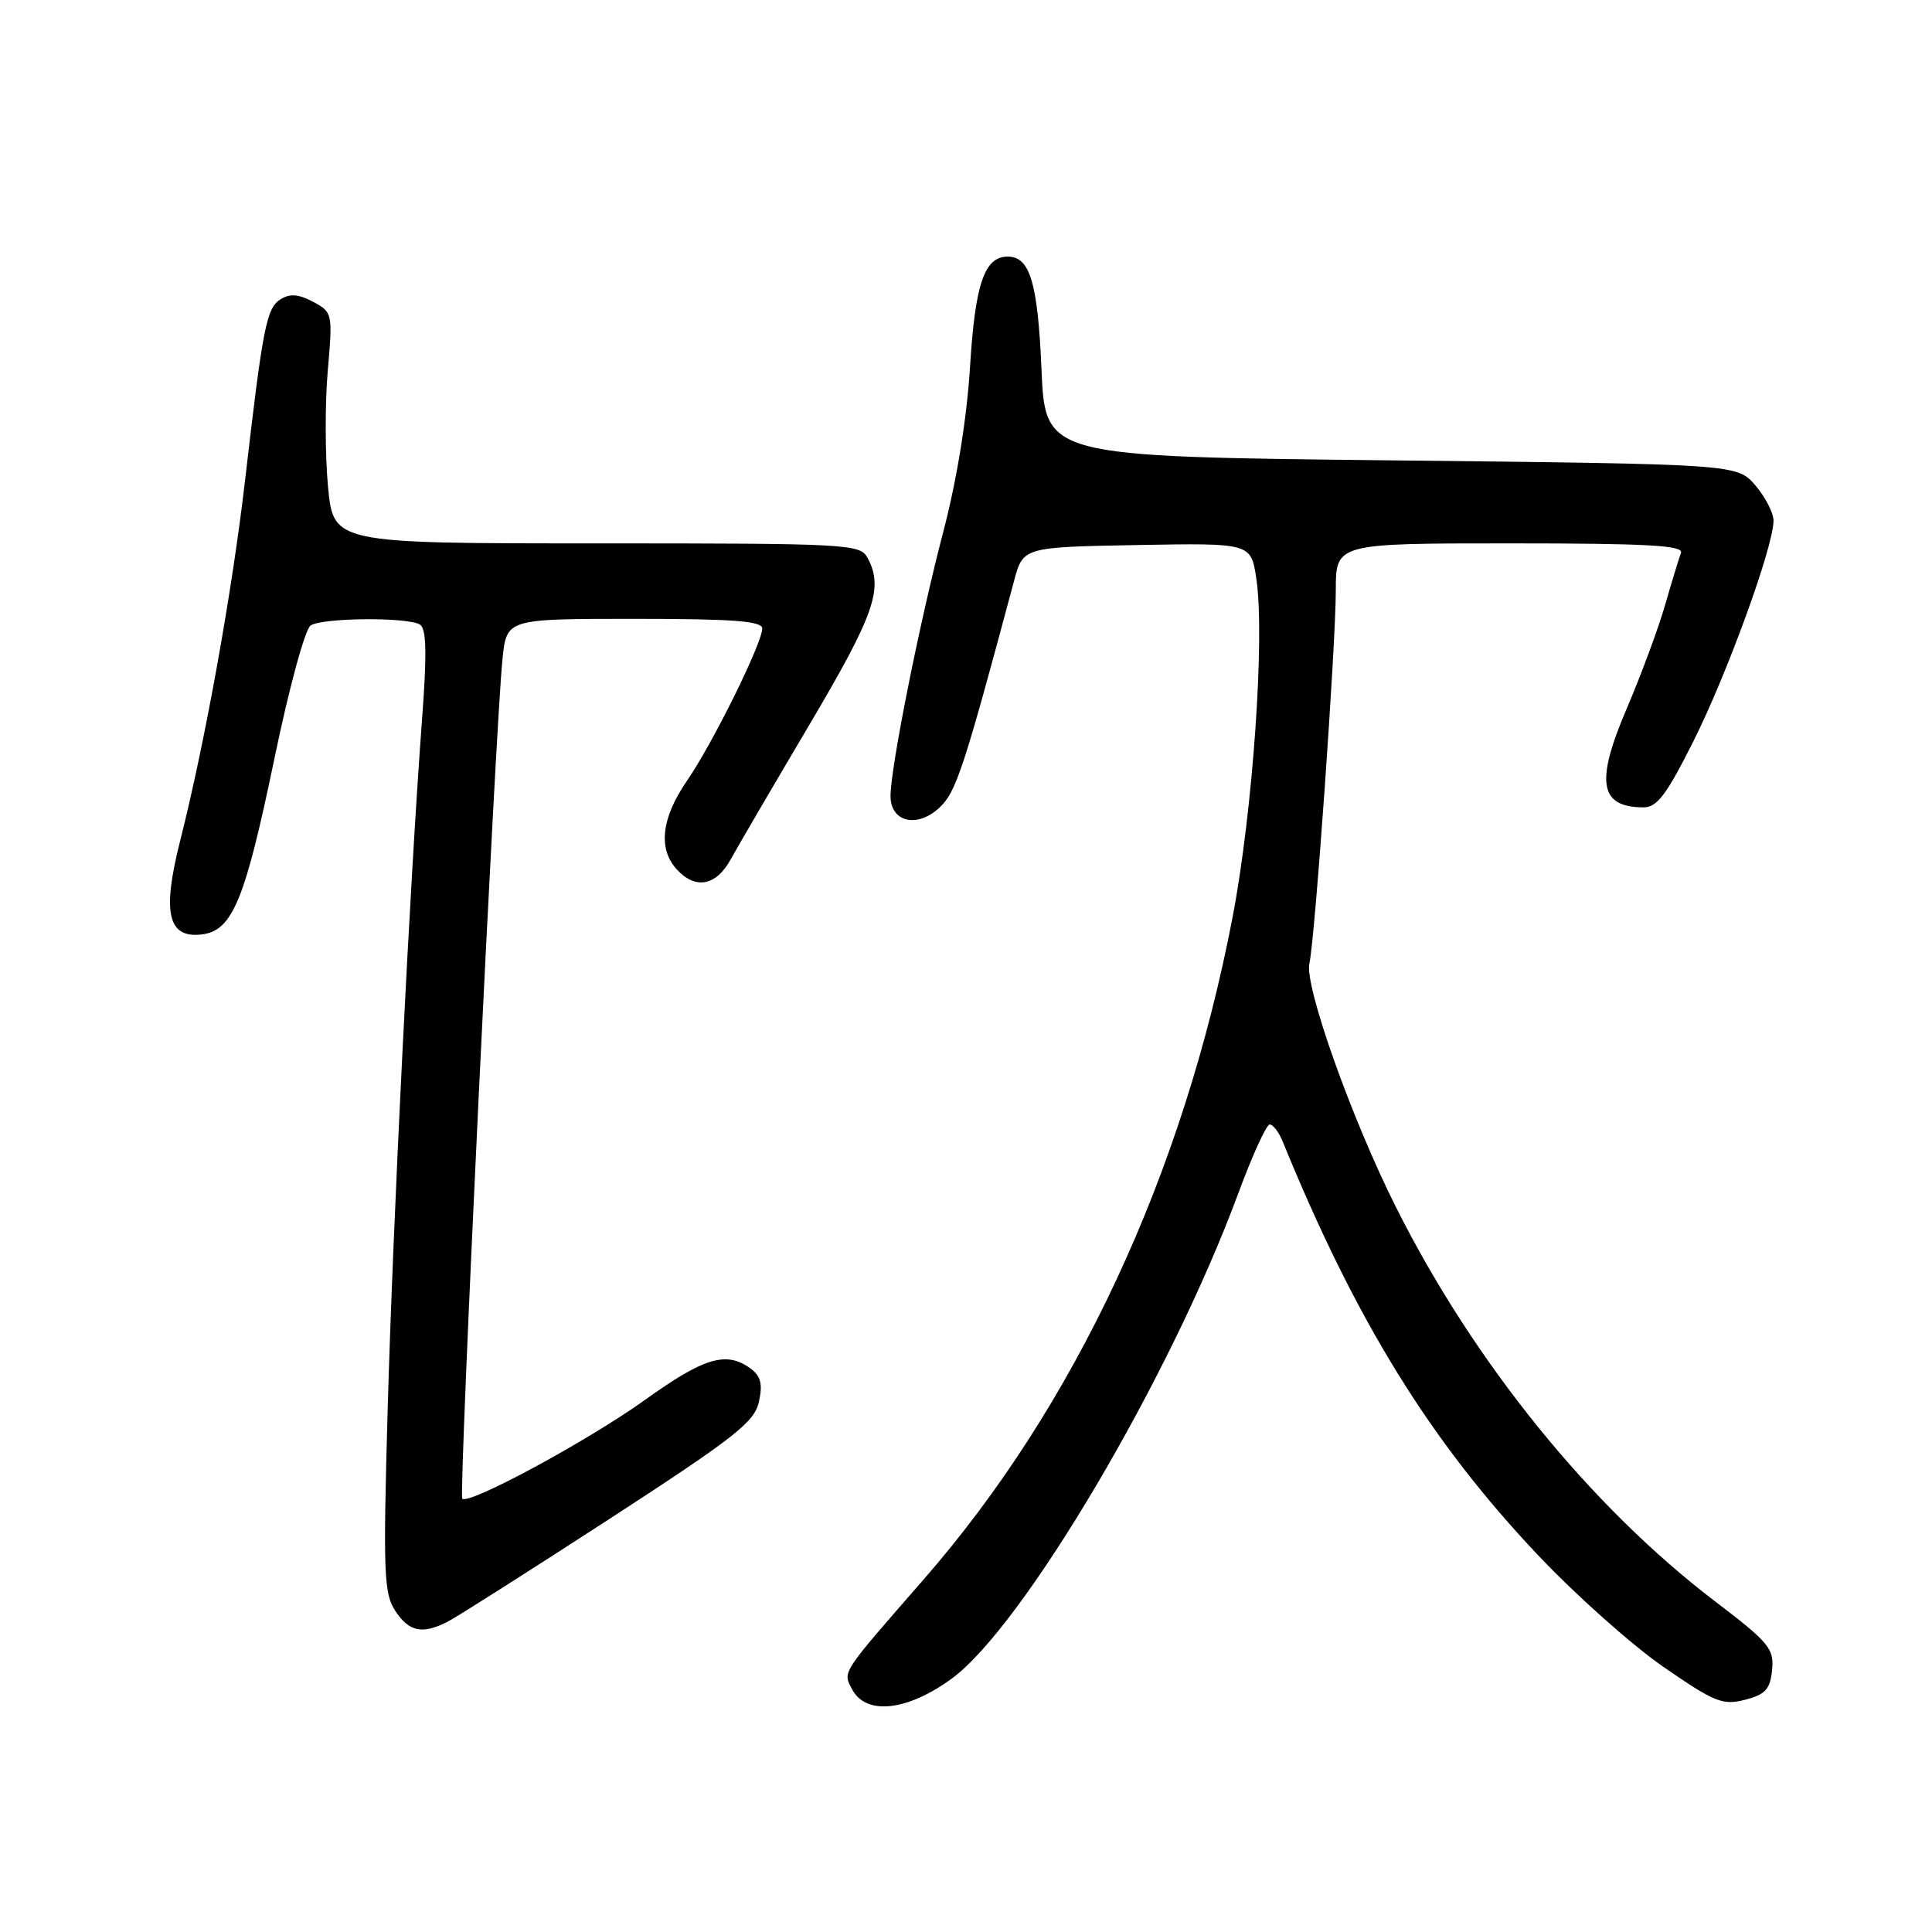 <?xml version="1.0" encoding="UTF-8" standalone="no"?>
<!DOCTYPE svg PUBLIC "-//W3C//DTD SVG 1.1//EN" "http://www.w3.org/Graphics/SVG/1.1/DTD/svg11.dtd" >
<svg xmlns="http://www.w3.org/2000/svg" xmlns:xlink="http://www.w3.org/1999/xlink" version="1.1" viewBox="0 0 256 256">
 <g >
 <path fill="currentColor"
d=" M 126.13 222.41 C 135.60 215.45 155.07 182.49 164.03 158.25 C 165.91 153.16 167.80 149.00 168.24 149.00 C 168.68 149.00 169.46 150.01 169.96 151.25 C 179.64 174.99 189.52 190.99 203.81 206.08 C 208.80 211.36 216.27 218.01 220.41 220.87 C 227.20 225.56 228.26 225.99 231.22 225.23 C 233.93 224.53 234.55 223.85 234.81 221.28 C 235.09 218.46 234.41 217.64 227.31 212.23 C 210.74 199.62 195.33 180.59 184.97 159.95 C 179.07 148.19 172.83 130.61 173.50 127.66 C 174.24 124.45 177.00 85.48 177.00 78.25 C 177.00 72.00 177.00 72.00 200.11 72.00 C 218.18 72.00 223.11 72.27 222.74 73.25 C 222.48 73.94 221.53 77.05 220.63 80.18 C 219.73 83.30 217.43 89.49 215.53 93.94 C 211.38 103.63 211.94 106.95 217.74 106.98 C 219.56 107.00 220.80 105.36 224.37 98.25 C 228.85 89.33 235.00 72.41 235.00 69.00 C 235.00 67.96 233.91 65.85 232.59 64.31 C 230.17 61.50 230.17 61.50 184.34 61.00 C 138.50 60.50 138.50 60.50 138.00 48.90 C 137.51 37.44 136.47 34.00 133.53 34.00 C 130.45 34.00 129.22 37.58 128.54 48.50 C 128.12 55.40 126.79 63.60 124.98 70.50 C 121.82 82.58 118.00 101.74 118.00 105.48 C 118.00 108.95 121.54 109.78 124.50 107.00 C 126.69 104.95 127.69 101.91 134.36 77.00 C 135.56 72.50 135.56 72.50 150.66 72.22 C 165.77 71.95 165.77 71.95 166.47 76.68 C 167.63 84.37 166.00 107.53 163.33 121.50 C 156.80 155.58 142.49 186.27 122.34 209.34 C 111.32 221.97 111.65 221.47 112.93 223.88 C 114.78 227.33 120.25 226.72 126.13 222.41 Z  M 59.32 214.88 C 60.52 214.27 70.13 208.16 80.69 201.31 C 97.39 190.46 99.96 188.45 100.56 185.75 C 101.08 183.38 100.81 182.34 99.43 181.32 C 96.24 179.00 93.30 179.87 85.50 185.47 C 77.94 190.89 62.12 199.45 61.25 198.58 C 60.77 198.10 65.66 96.09 66.59 87.25 C 67.14 82.00 67.14 82.00 84.07 82.00 C 97.15 82.00 101.00 82.29 101.00 83.28 C 101.00 85.22 94.43 98.52 91.02 103.47 C 87.65 108.37 87.17 112.43 89.65 115.17 C 92.12 117.90 94.86 117.41 96.80 113.91 C 97.73 112.21 102.44 104.16 107.25 96.03 C 115.91 81.38 117.11 77.95 114.96 73.93 C 113.97 72.08 112.51 72.00 79.05 72.00 C 44.17 72.00 44.17 72.00 43.46 64.44 C 43.07 60.28 43.06 53.39 43.43 49.13 C 44.09 41.51 44.06 41.37 41.49 39.99 C 39.57 38.97 38.42 38.88 37.18 39.65 C 35.31 40.83 34.83 43.27 32.49 63.50 C 30.77 78.36 27.18 98.34 23.86 111.45 C 21.46 120.95 22.24 124.34 26.71 123.82 C 30.80 123.34 32.45 119.34 36.34 100.61 C 38.31 91.11 40.42 83.35 41.17 82.87 C 42.81 81.84 54.06 81.75 55.66 82.77 C 56.51 83.31 56.58 86.65 55.91 95.50 C 54.32 116.82 52.07 161.87 51.37 186.69 C 50.76 208.37 50.86 211.14 52.37 213.44 C 54.20 216.23 55.96 216.60 59.32 214.88 Z "/>
</g>
</svg>